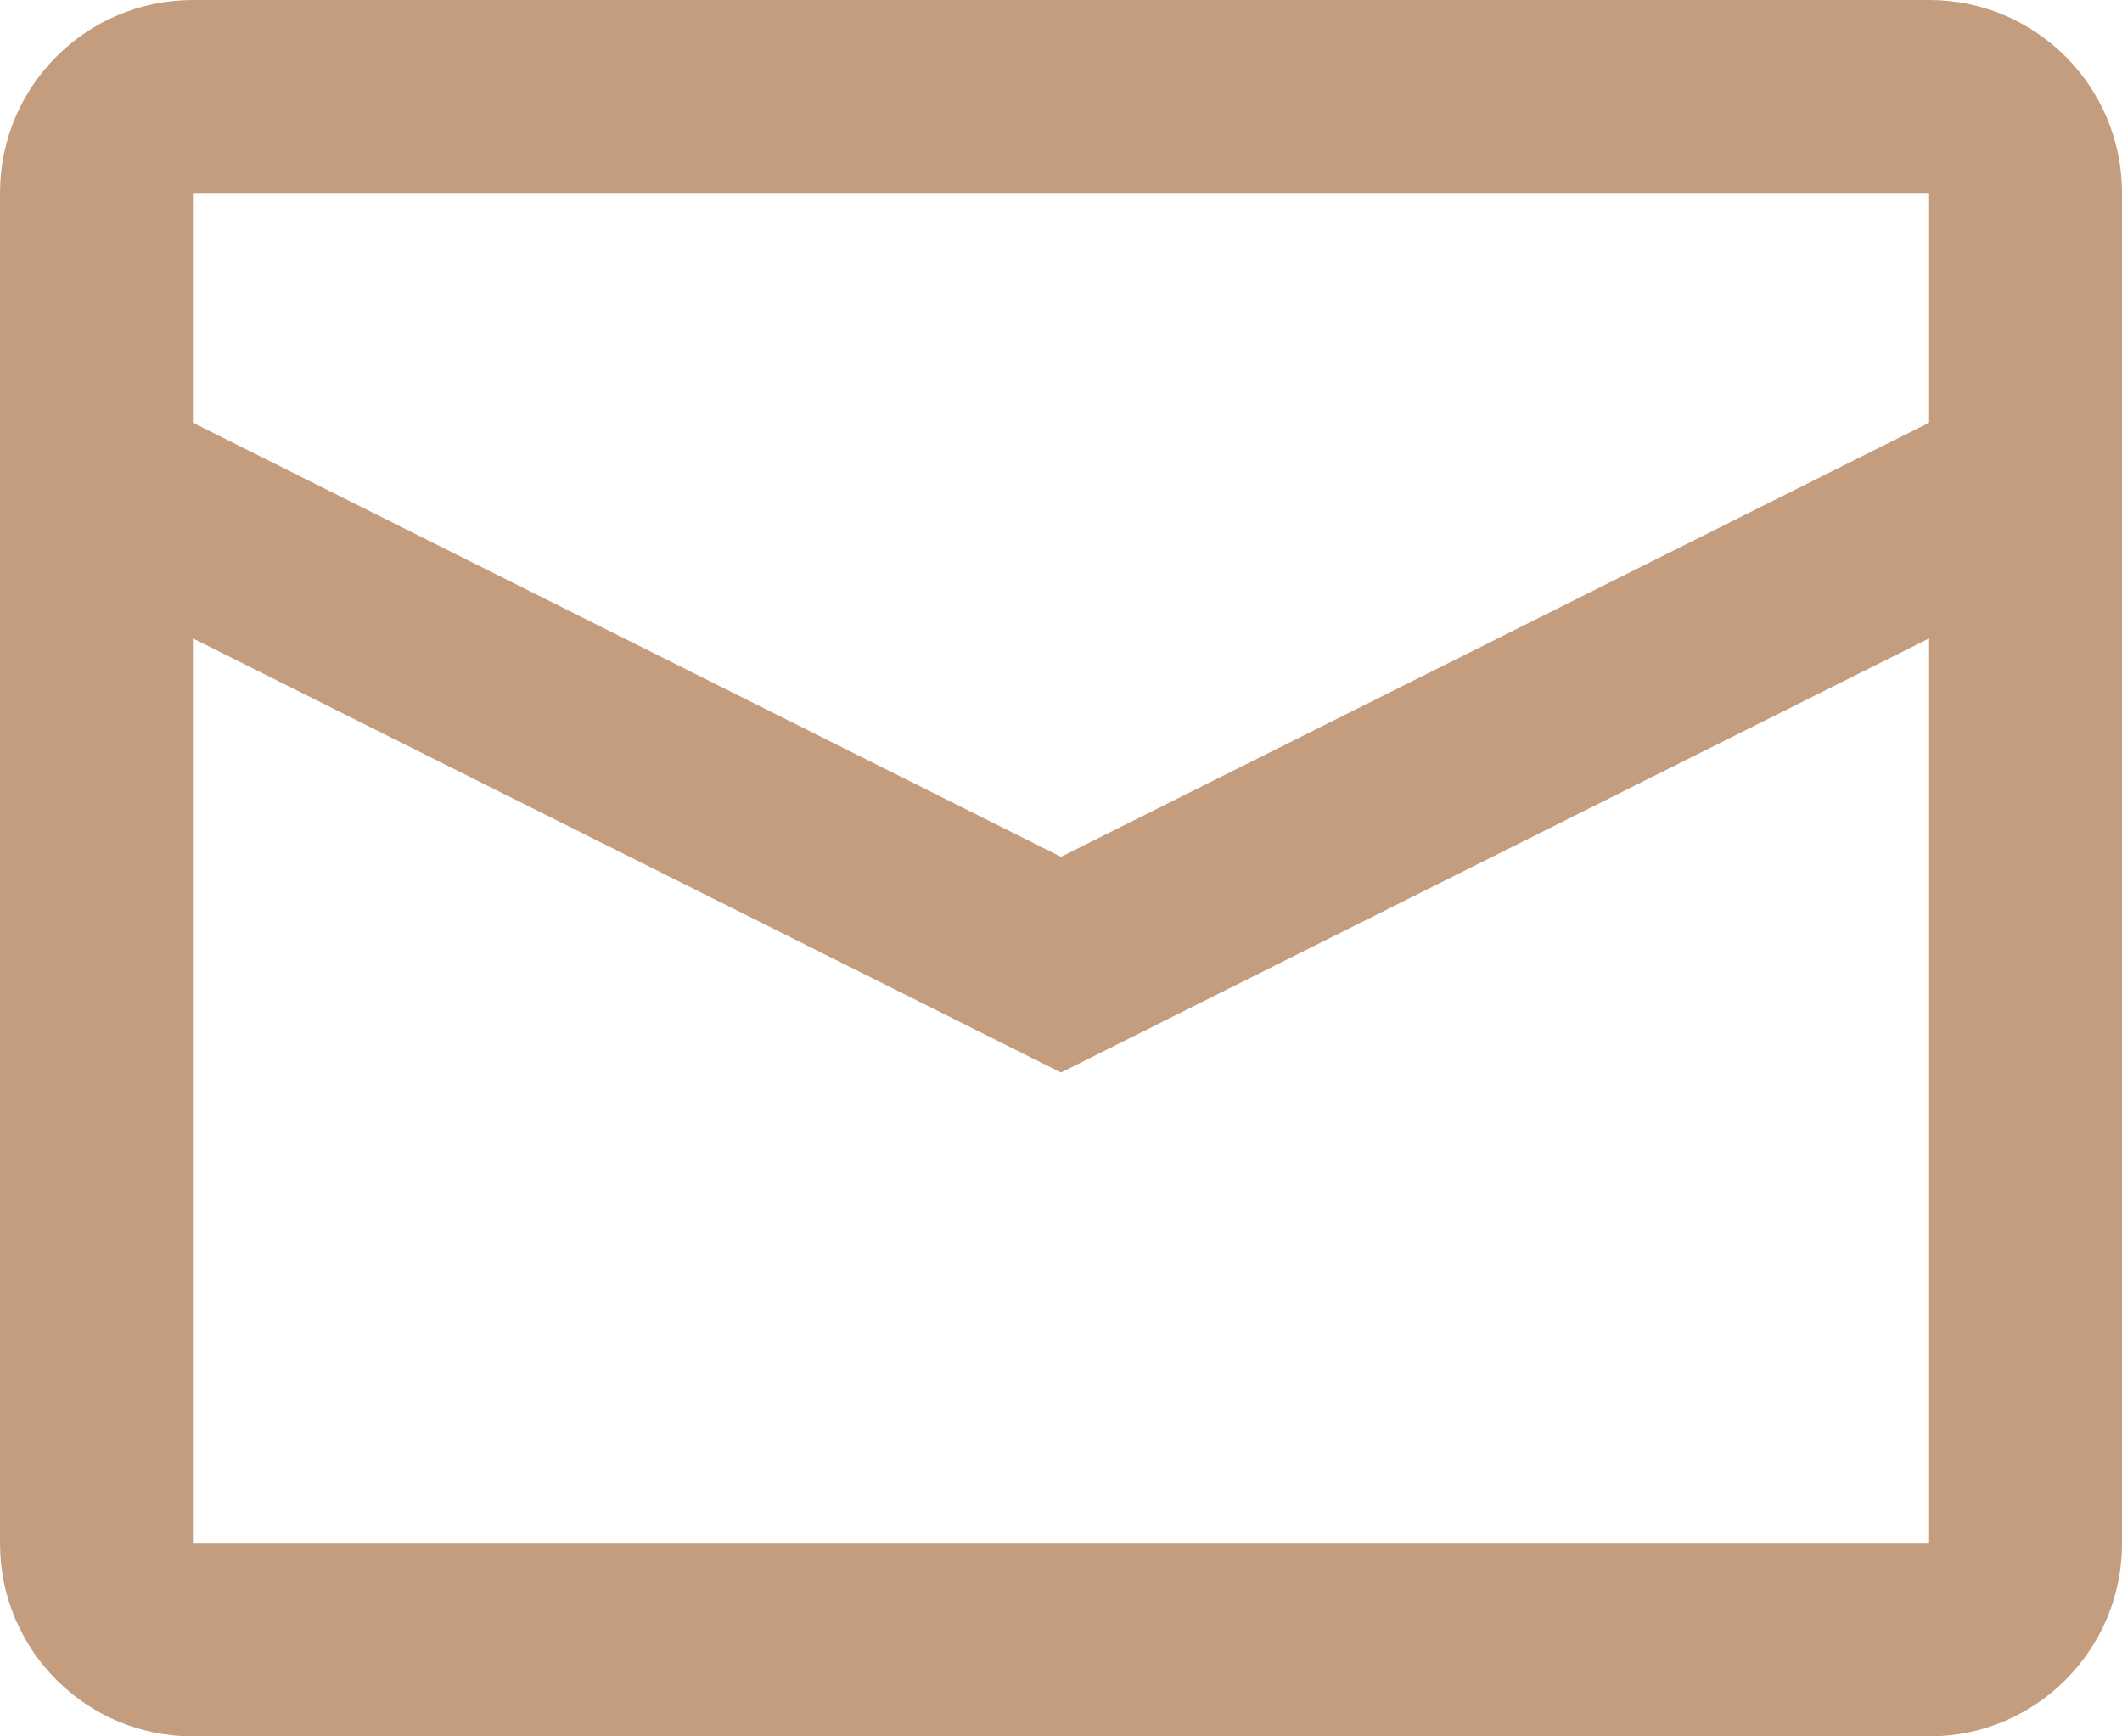 <svg fill="none" height="18" viewBox="0 0 22 18" width="22" xmlns="http://www.w3.org/2000/svg"><path clip-rule="evenodd" d="m2 0h18c1.105 0 2 .895 2 2v14c0 1.105-.895 2-2 2h-18c-1.105 0-2-.895-2-2v-14c0-1.105.895-2 2-2zm0 6.618v9.382h18v-9.382l-9 4.5zm0-2.236 9 4.5 9-4.5v-2.382h-18z" fill="#c49d7f" fill-rule="evenodd"/></svg>